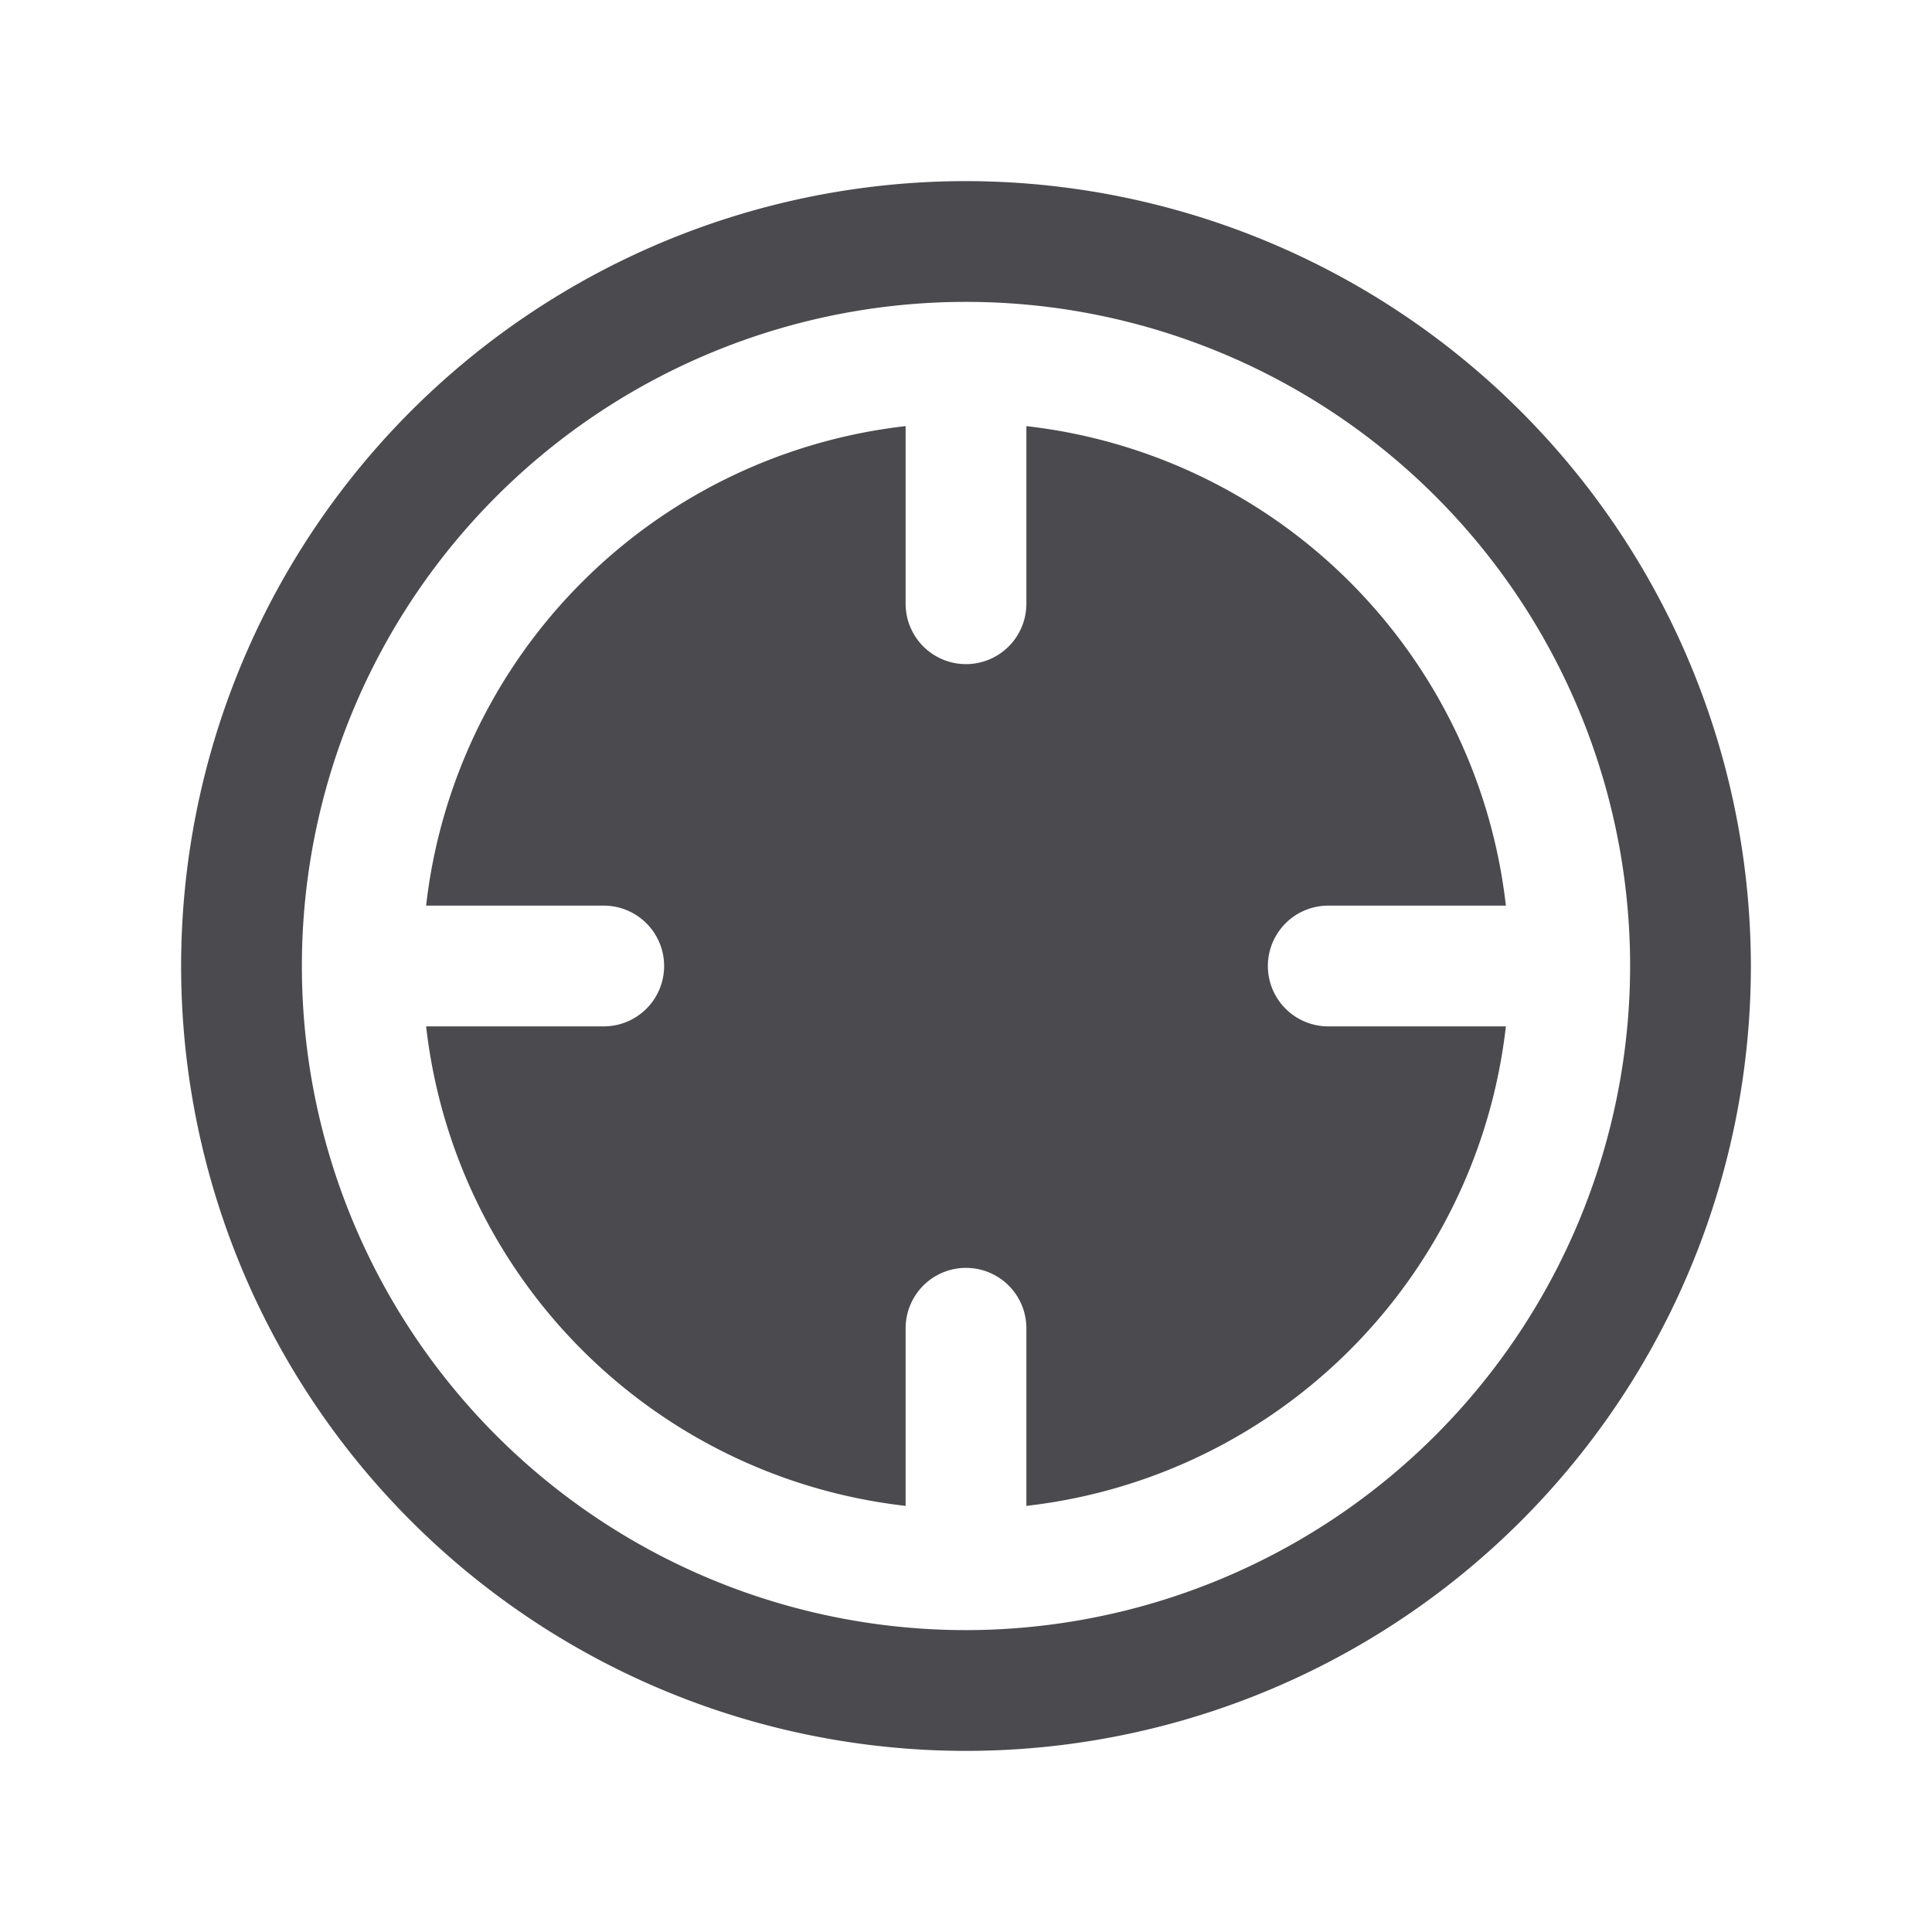 <svg xmlns="http://www.w3.org/2000/svg" width="32" height="32" fill="none" viewBox="0 0 32 32">
  <path fill="#4A4A4F" d="M22 17h2.942A9.014 9.014 0 0 1 17 24.942V22a1 1 0 0 0-2 0v2.942A9.014 9.014 0 0 1 7.058 17H10a1 1 0 0 0 0-2H7.058A9.014 9.014 0 0 1 15 7.058V10a1 1 0 0 0 2 0V7.058A9.014 9.014 0 0 1 24.942 15H22a1 1 0 0 0 0 2Zm7-1A13 13 0 1 1 16 3a13.014 13.014 0 0 1 13 13Zm-2 0a11 11 0 1 0-11 11 11.012 11.012 0 0 0 11-11Z"/>
</svg>
